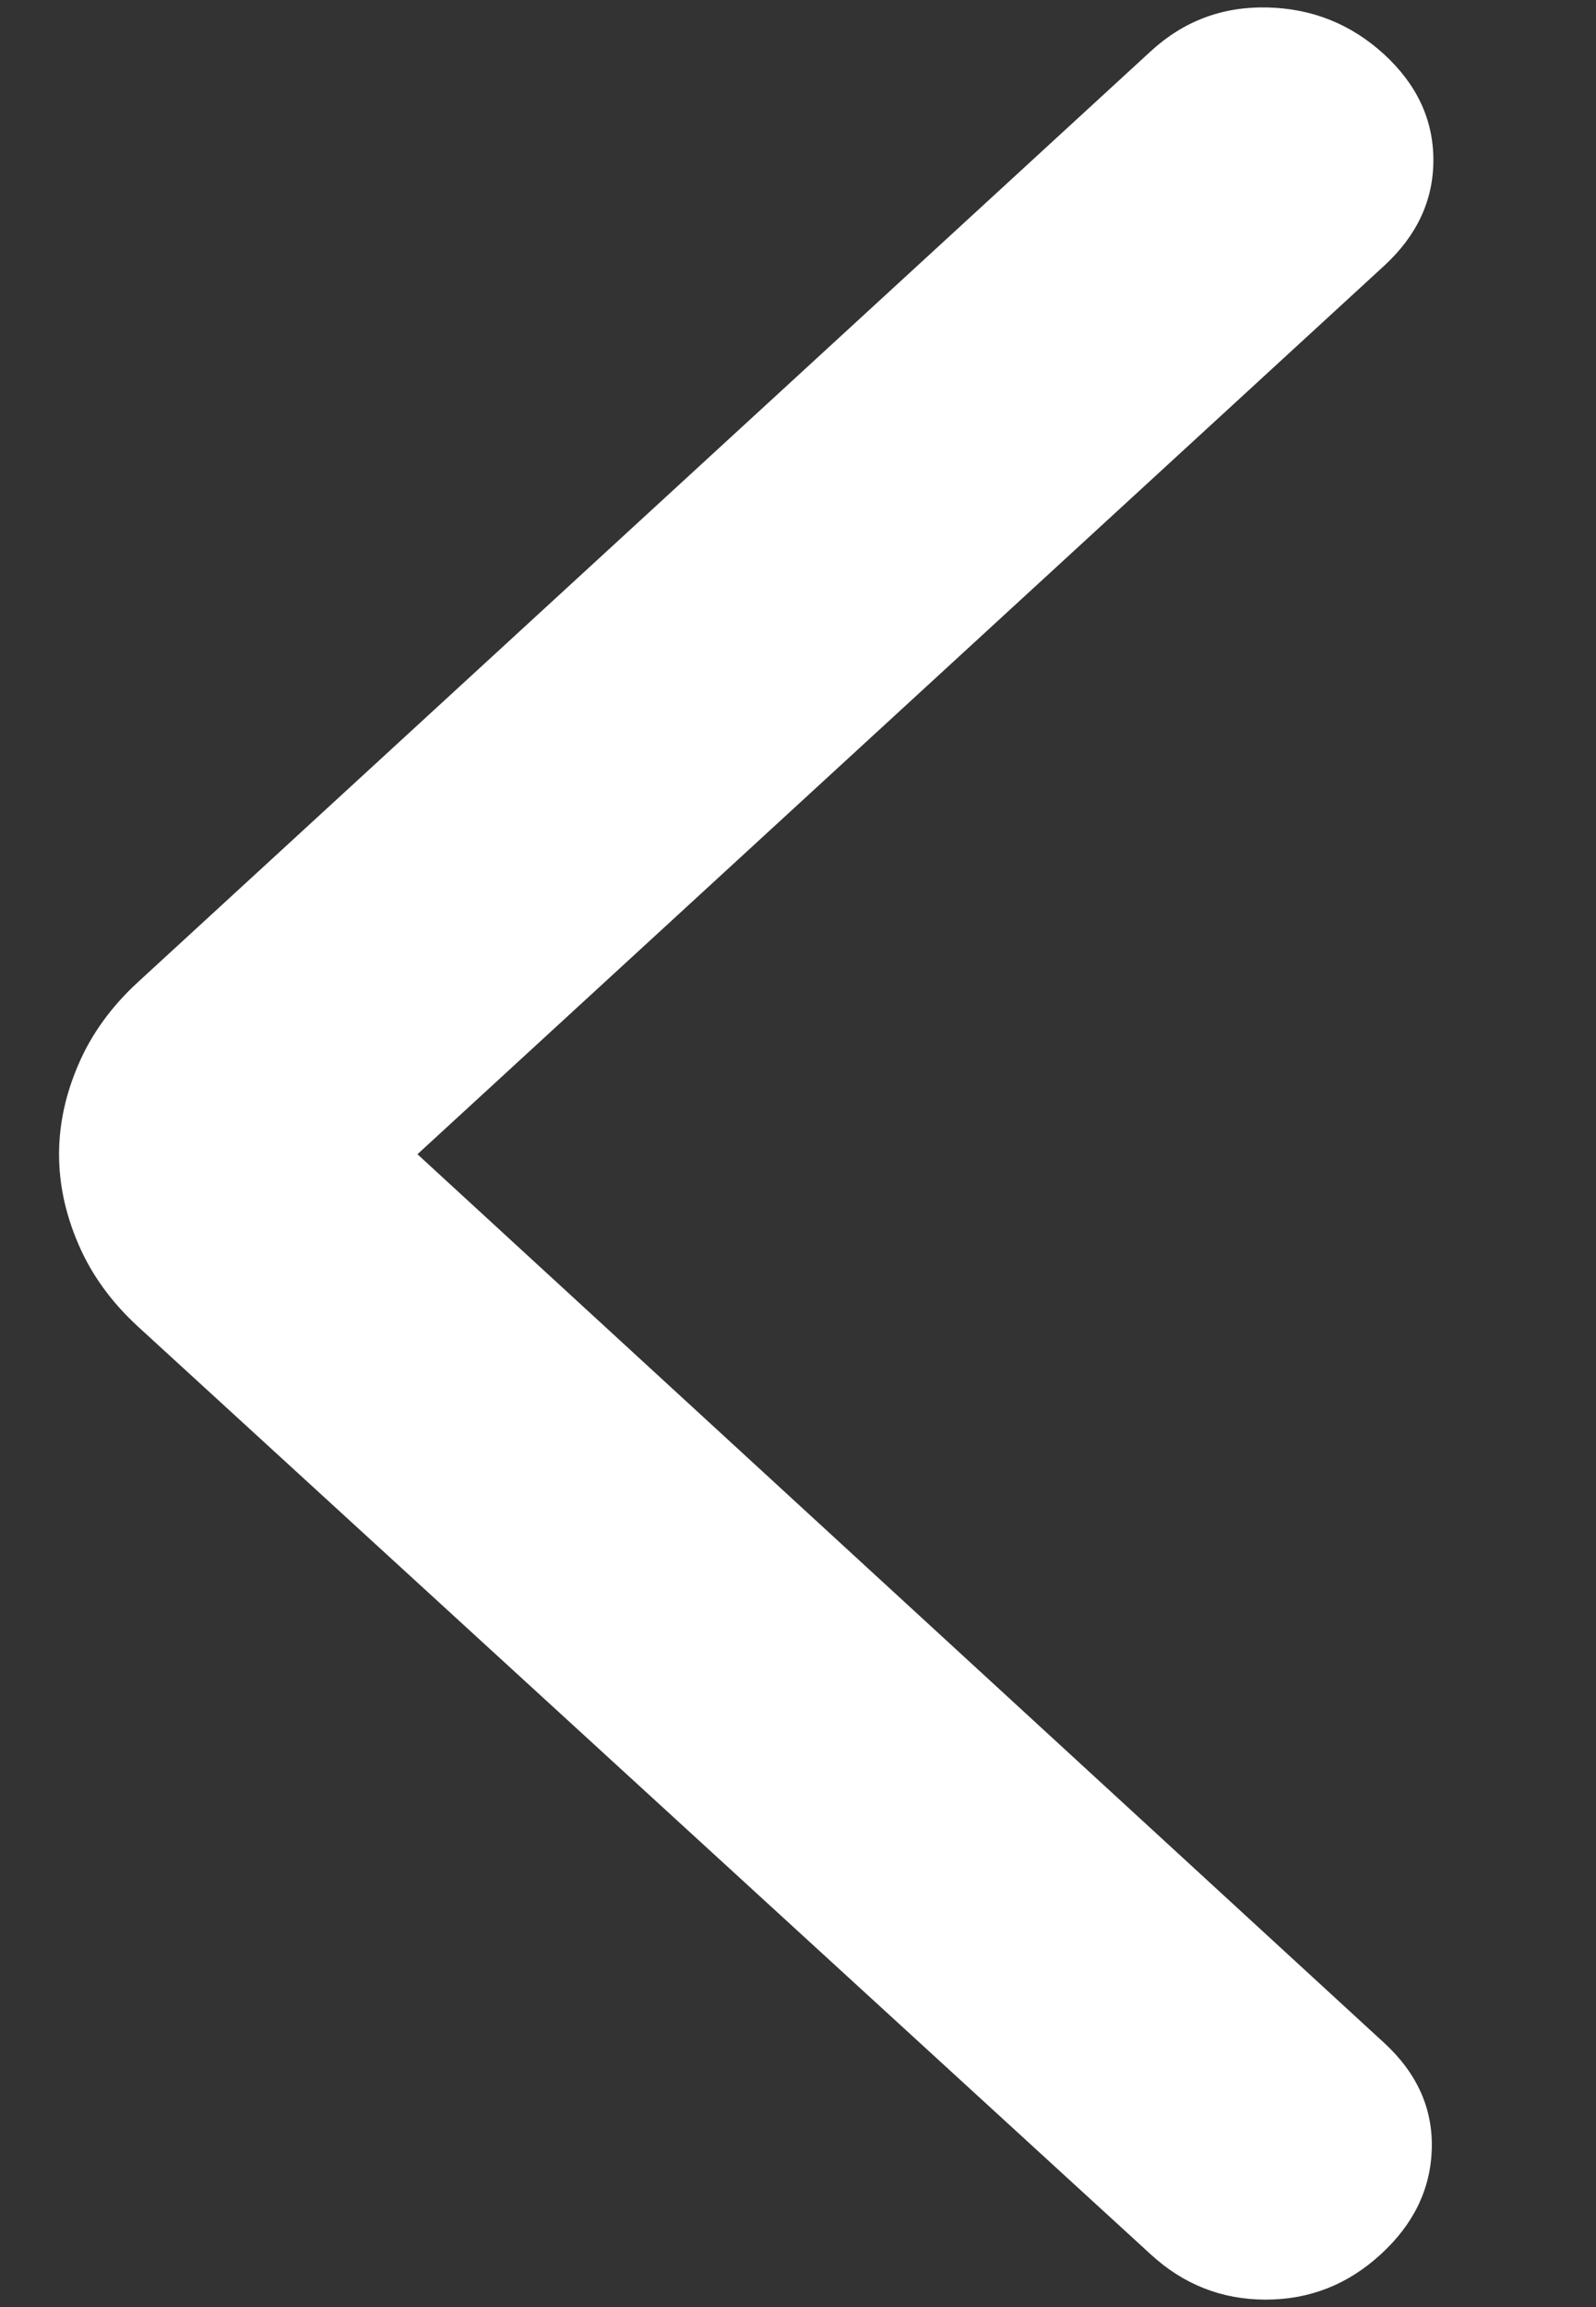 <svg width="9" height="13" viewBox="0 0 9 13" fill="none" xmlns="http://www.w3.org/2000/svg">
<rect x="0" y="0" width="9" height="13" fill="#333333" stroke="none"/>
<path d="M2.354 6.504L7.805 11.511C7.99 11.681 8.08 11.88 8.074 12.107C8.068 12.334 7.972 12.533 7.786 12.703C7.601 12.873 7.385 12.958 7.137 12.958C6.89 12.958 6.674 12.873 6.489 12.703L0.778 7.475C0.63 7.339 0.518 7.186 0.444 7.015C0.37 6.845 0.333 6.675 0.333 6.504C0.333 6.334 0.37 6.164 0.444 5.994C0.518 5.823 0.63 5.67 0.778 5.534L6.489 0.289C6.674 0.119 6.893 0.036 7.147 0.042C7.4 0.048 7.619 0.136 7.805 0.306C7.99 0.476 8.083 0.675 8.083 0.902C8.083 1.129 7.99 1.328 7.805 1.498L2.354 6.504Z" fill="white"/>
</svg>
